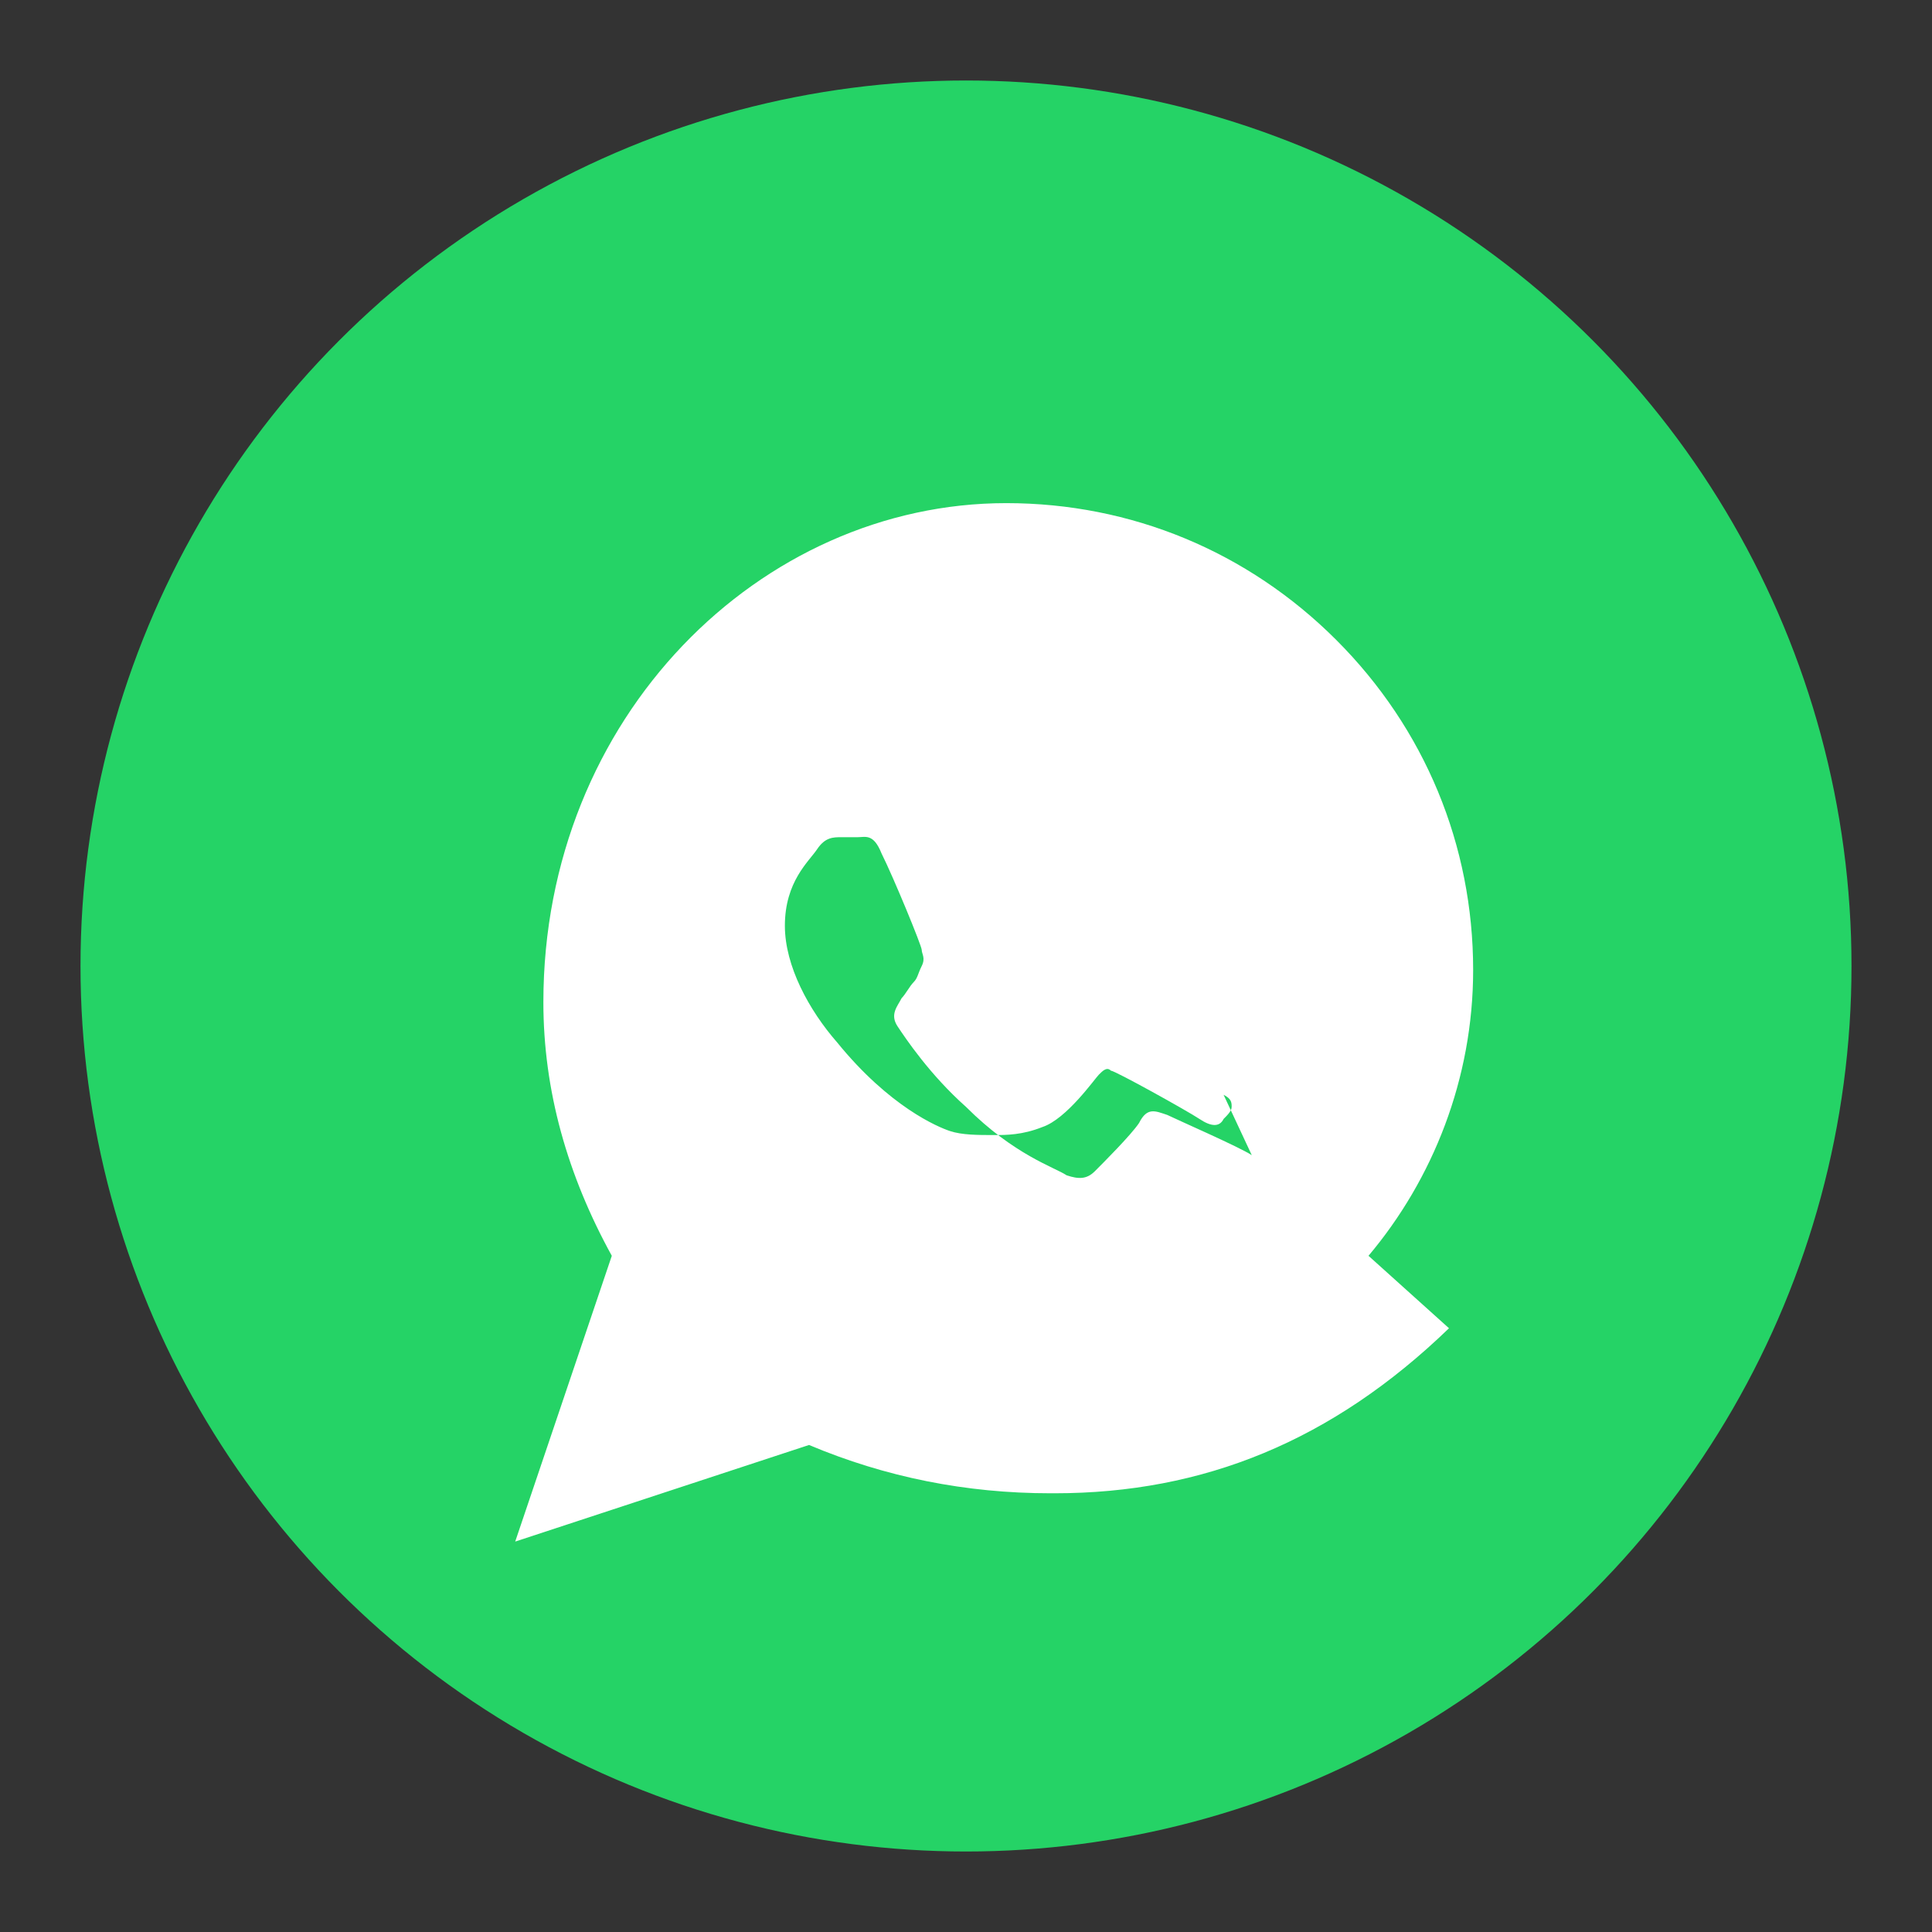 <svg width="48" height="48" xmlns="http://www.w3.org/2000/svg">
    <rect width="100%" height="100%" fill="#333333" stroke="none"/>
    <circle cx="24" cy="24" r="22" fill="#25d366"/>
    <path d="M36 33c-2.9 2.8-6.1 4.1-9.8 4.1h-.1c-2.1 0-4.1-.4-6-1.2l-7.3 2.4 2.4-7.1c-1.1-2-1.7-4.1-1.7-6.3C13.5 17.8 18.9 12.5 25 12.5c3.1 0 6 1.2 8.2 3.4 2.2 2.2 3.4 5.1 3.4 8.2 0 2.7-1 5.2-2.6 7.1z" fill="#fff"/>
    <path d="M31.1 28.7c-.3-.2-1.9-.9-2.1-1-0.3-.1-.5-.2-.7.2-.2.3-.9 1-1.1 1.2s-.4.2-.7.1c-.3-.2-1.3-.5-2.5-1.7-.9-.8-1.5-1.7-1.7-2-.2-.3 0-.5.1-.7.1-.1.2-.3.3-.4.1-.1.1-.2.2-.4s0-.3 0-.4c0-.1-.7-1.8-1-2.4-.2-.5-.4-.4-.6-.4h-.4c-.2 0-.4 0-.6.3-.2.3-.8.8-.8 1.9 0 1 .6 2.1 1.3 2.9 1.3 1.6 2.5 2.1 2.8 2.2s.7.1 1.1.1c.3 0 .7 0 1.2-.2.6-.2 1.3-1.2 1.4-1.3.1-.1.2-.2.3-.1.1 0 1.9 1 2.2 1.2.3.2.5.2.6 0 .1-.1.2-.2.2-.3s0-.2-.2-.3z" fill="#25d366"/>
</svg>
